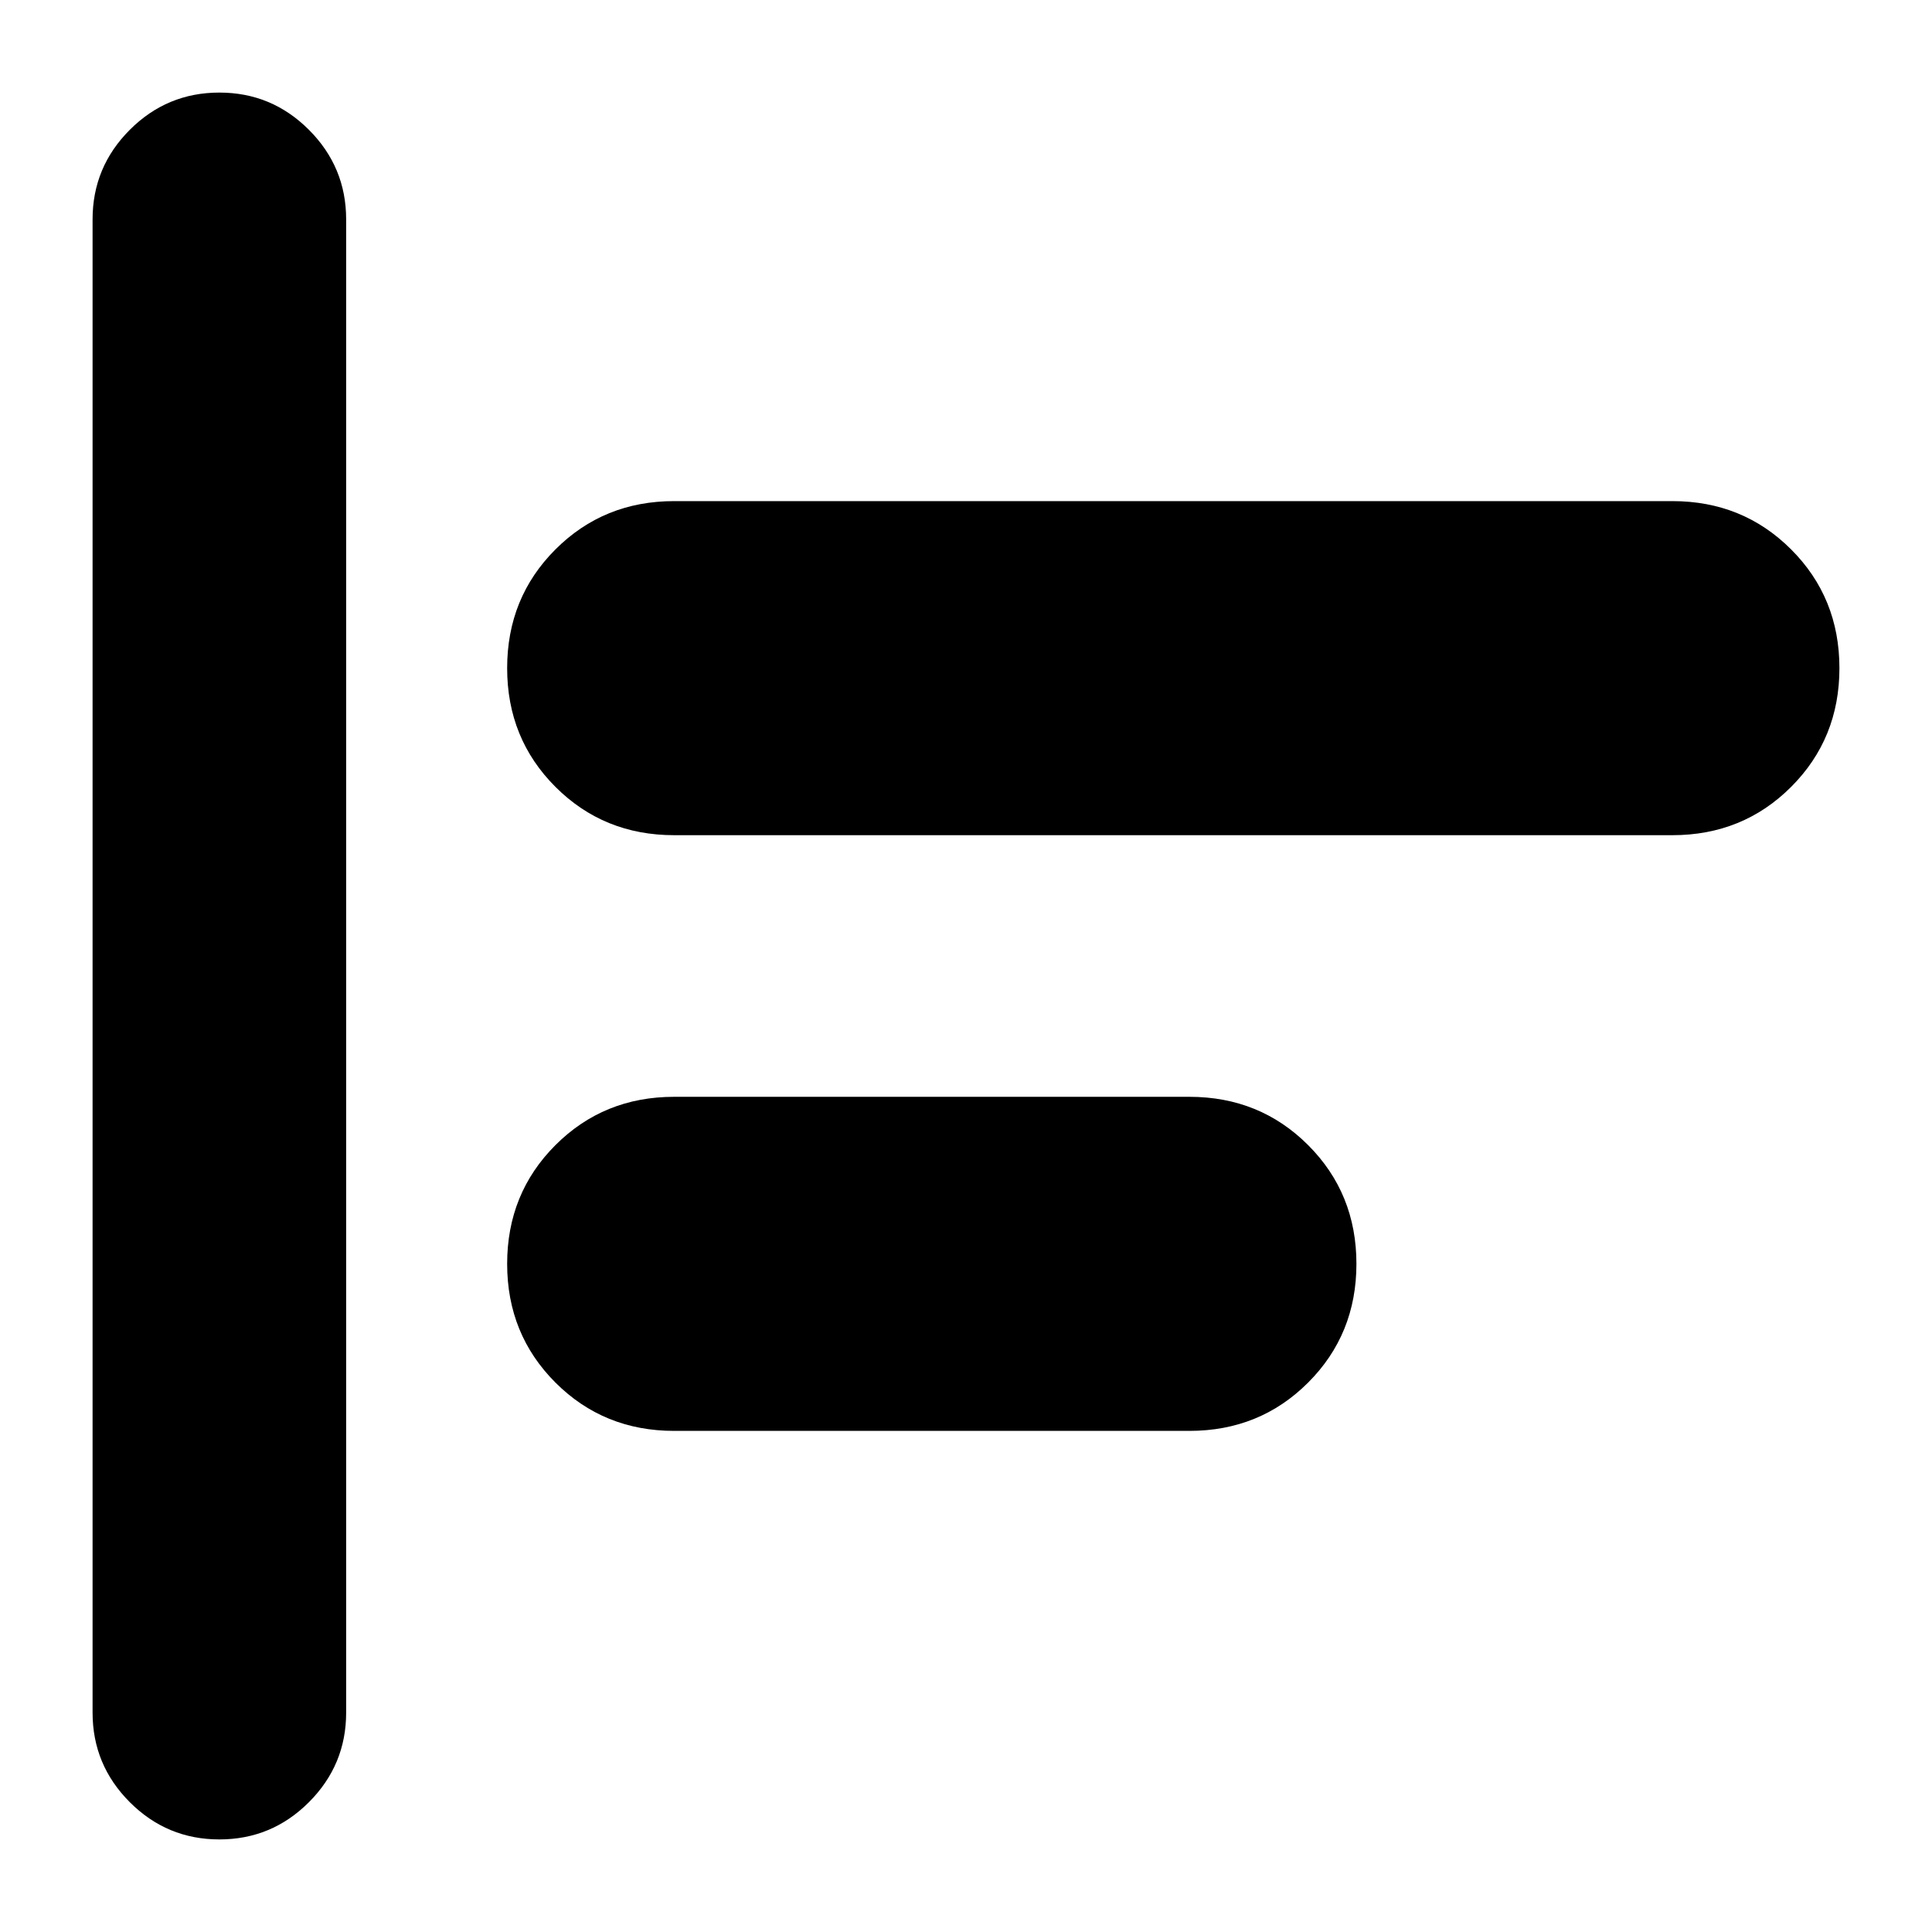 <svg xmlns="http://www.w3.org/2000/svg" height="24" width="24"><path d="M2.725 22.85Q2.075 22.85 1.613 22.388Q1.15 21.925 1.15 21.275V2.725Q1.15 2.075 1.613 1.612Q2.075 1.15 2.725 1.15Q3.375 1.15 3.837 1.612Q4.3 2.075 4.3 2.725V21.275Q4.3 21.925 3.837 22.388Q3.375 22.85 2.725 22.85ZM8.375 10.375Q7.5 10.375 6.9 9.775Q6.3 9.175 6.3 8.3Q6.3 7.425 6.9 6.825Q7.5 6.225 8.375 6.225H20.775Q21.65 6.225 22.25 6.825Q22.85 7.425 22.85 8.3Q22.85 9.175 22.25 9.775Q21.65 10.375 20.775 10.375ZM8.375 17.775Q7.5 17.775 6.9 17.175Q6.3 16.575 6.3 15.7Q6.3 14.825 6.9 14.225Q7.5 13.625 8.375 13.625H14.775Q15.65 13.625 16.25 14.225Q16.85 14.825 16.85 15.7Q16.85 16.575 16.25 17.175Q15.65 17.775 14.775 17.775Z"/></svg>